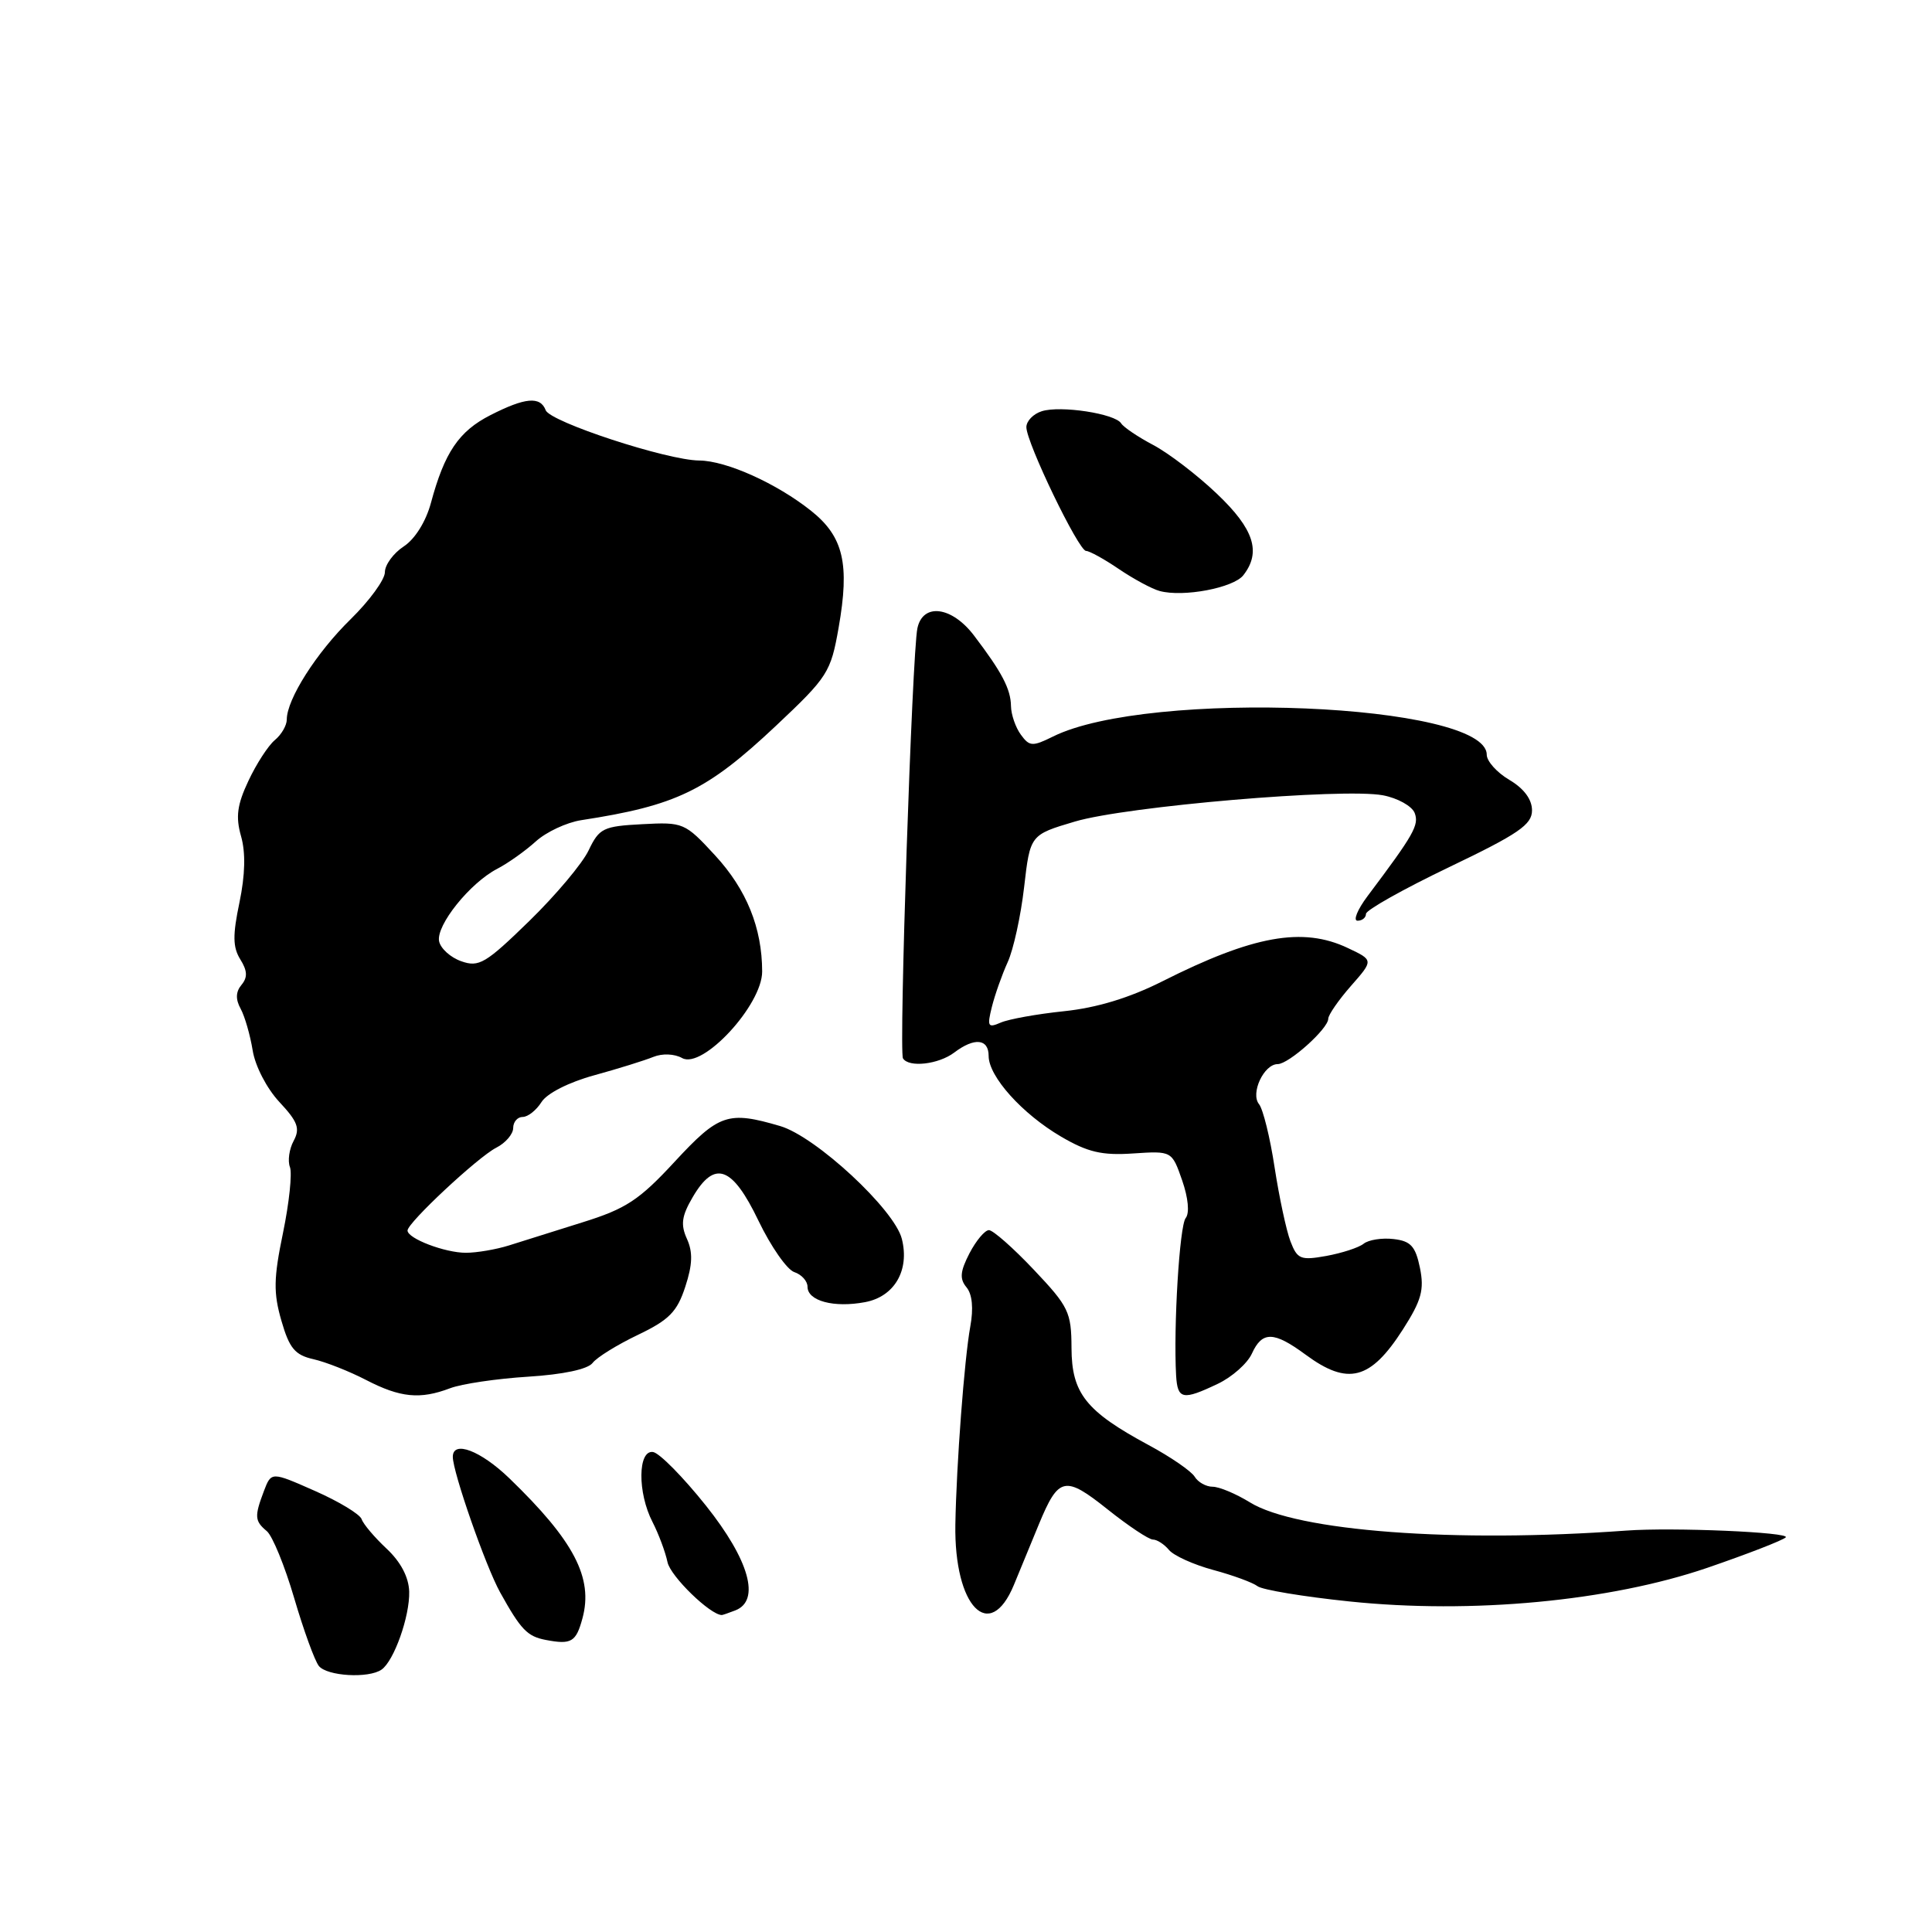 <?xml version="1.0" encoding="UTF-8" standalone="no"?>
<!DOCTYPE svg PUBLIC "-//W3C//DTD SVG 1.1//EN" "http://www.w3.org/Graphics/SVG/1.1/DTD/svg11.dtd" >
<svg xmlns="http://www.w3.org/2000/svg" xmlns:xlink="http://www.w3.org/1999/xlink" version="1.1" viewBox="0 0 256 256">
 <g >
 <path fill="currentColor"
d=" M 50.56 221.23 C 52.21 220.08 54.31 214.16 54.22 210.89 C 54.16 208.98 53.10 206.96 51.23 205.21 C 49.64 203.72 48.14 201.96 47.92 201.30 C 47.69 200.64 44.90 198.95 41.72 197.55 C 35.95 195.00 35.95 195.00 34.97 197.57 C 33.70 200.93 33.74 201.54 35.35 202.88 C 36.10 203.50 37.73 207.49 38.98 211.75 C 40.23 216.01 41.70 220.06 42.25 220.75 C 43.33 222.10 48.84 222.43 50.56 221.23 Z  M 77.18 214.43 C 78.63 209.08 76.07 204.17 67.50 195.89 C 63.69 192.21 60.00 190.81 60.00 193.04 C 60.00 195.08 64.36 207.56 66.27 211.00 C 69.02 215.95 69.86 216.83 72.32 217.30 C 75.71 217.95 76.33 217.58 77.18 214.43 Z  M 97.42 213.39 C 100.80 212.10 99.30 206.73 93.53 199.49 C 90.52 195.72 87.37 192.52 86.53 192.40 C 84.51 192.10 84.46 197.80 86.46 201.67 C 87.26 203.23 88.16 205.62 88.45 207.00 C 88.84 208.87 94.12 214.00 95.65 214.00 C 95.75 214.00 96.55 213.73 97.42 213.39 Z  M 134.35 210.00 C 135.26 207.80 136.74 204.20 137.65 201.99 C 140.27 195.66 141.09 195.48 146.75 199.99 C 149.52 202.20 152.23 204.00 152.77 204.00 C 153.31 204.00 154.27 204.62 154.90 205.38 C 155.52 206.13 158.17 207.33 160.77 208.03 C 163.37 208.73 166.01 209.70 166.63 210.18 C 167.25 210.66 172.73 211.57 178.81 212.20 C 194.99 213.89 213.27 212.17 226.21 207.75 C 231.54 205.92 236.23 204.10 236.62 203.71 C 237.31 203.03 221.68 202.36 215.50 202.81 C 192.76 204.47 171.81 202.90 165.62 199.07 C 163.77 197.93 161.55 197.00 160.68 197.00 C 159.81 197.00 158.74 196.40 158.30 195.67 C 157.86 194.94 155.12 193.05 152.20 191.48 C 143.89 187.00 142.00 184.63 141.98 178.61 C 141.96 173.86 141.61 173.13 136.99 168.25 C 134.26 165.36 131.58 163.00 131.04 163.00 C 130.50 163.00 129.34 164.38 128.46 166.07 C 127.22 168.48 127.13 169.45 128.07 170.58 C 128.83 171.50 129.01 173.37 128.57 175.76 C 127.78 180.10 126.73 194.04 126.59 202.00 C 126.41 212.90 131.14 217.78 134.35 210.00 Z  M 59.64 183.95 C 61.16 183.37 65.81 182.68 69.96 182.42 C 74.62 182.13 77.89 181.43 78.52 180.60 C 79.08 179.86 81.78 178.19 84.52 176.88 C 88.66 174.90 89.72 173.82 90.80 170.51 C 91.77 167.56 91.82 165.91 91.02 164.15 C 90.17 162.27 90.32 161.13 91.78 158.64 C 94.68 153.67 97.02 154.50 100.50 161.75 C 102.15 165.18 104.29 168.25 105.25 168.56 C 106.21 168.88 107.00 169.75 107.00 170.50 C 107.00 172.38 110.49 173.32 114.63 172.54 C 118.52 171.81 120.55 168.32 119.50 164.16 C 118.53 160.27 108.10 150.60 103.38 149.21 C 96.47 147.18 95.28 147.58 89.40 153.93 C 84.70 159.02 82.94 160.17 77.20 161.96 C 73.52 163.11 69.12 164.49 67.43 165.03 C 65.74 165.56 63.17 166.00 61.73 166.00 C 58.95 166.00 54.00 164.11 54.00 163.05 C 54.00 162.02 63.32 153.32 65.75 152.08 C 66.99 151.45 68.00 150.27 68.00 149.46 C 68.00 148.66 68.57 148.00 69.26 148.00 C 69.95 148.00 71.07 147.11 71.75 146.03 C 72.47 144.88 75.37 143.40 78.74 142.48 C 81.91 141.61 85.43 140.51 86.56 140.05 C 87.76 139.56 89.37 139.63 90.39 140.20 C 93.10 141.71 101.00 133.16 100.99 128.73 C 100.98 122.95 98.93 117.88 94.76 113.35 C 90.75 109.00 90.54 108.92 85.09 109.21 C 79.93 109.48 79.40 109.74 78.00 112.67 C 77.18 114.41 73.62 118.64 70.11 122.06 C 64.35 127.67 63.46 128.20 61.12 127.37 C 59.69 126.87 58.37 125.67 58.18 124.71 C 57.78 122.60 62.26 117.01 65.87 115.13 C 67.32 114.38 69.62 112.74 71.00 111.49 C 72.38 110.24 75.08 108.98 77.00 108.68 C 89.63 106.74 93.64 104.80 102.81 96.18 C 109.69 89.70 110.08 89.10 111.12 83.18 C 112.61 74.72 111.77 71.11 107.48 67.69 C 102.91 64.05 96.25 61.05 92.65 61.02 C 88.39 60.99 72.90 55.91 72.31 54.36 C 71.59 52.48 69.59 52.66 64.98 55.01 C 60.80 57.14 58.90 59.95 57.10 66.64 C 56.43 69.12 54.98 71.44 53.49 72.41 C 52.12 73.31 51.00 74.85 51.00 75.82 C 51.00 76.80 48.96 79.60 46.46 82.05 C 41.92 86.49 38.00 92.66 38.00 95.34 C 38.00 96.12 37.29 97.35 36.41 98.07 C 35.54 98.80 33.97 101.22 32.92 103.46 C 31.42 106.64 31.21 108.23 31.94 110.80 C 32.56 112.97 32.49 115.92 31.73 119.58 C 30.82 123.91 30.84 125.51 31.84 127.12 C 32.78 128.63 32.83 129.50 32.00 130.50 C 31.23 131.42 31.20 132.42 31.89 133.67 C 32.44 134.68 33.15 137.16 33.48 139.18 C 33.81 141.26 35.35 144.23 37.02 146.02 C 39.46 148.63 39.79 149.53 38.91 151.17 C 38.32 152.26 38.10 153.83 38.42 154.65 C 38.73 155.47 38.32 159.39 37.50 163.36 C 36.25 169.39 36.22 171.31 37.29 175.01 C 38.34 178.66 39.09 179.55 41.53 180.10 C 43.17 180.47 46.30 181.71 48.50 182.85 C 53.04 185.20 55.66 185.46 59.64 183.95 Z  M 161.37 183.36 C 163.26 182.46 165.29 180.66 165.88 179.36 C 167.25 176.36 168.78 176.39 173.00 179.50 C 178.61 183.64 181.60 182.86 185.89 176.16 C 188.36 172.30 188.74 170.90 188.15 168.00 C 187.56 165.13 186.93 164.44 184.65 164.18 C 183.13 164.00 181.34 164.28 180.69 164.80 C 180.04 165.32 177.81 166.04 175.74 166.42 C 172.33 167.03 171.90 166.85 170.99 164.48 C 170.44 163.04 169.50 158.63 168.89 154.68 C 168.29 150.73 167.36 146.97 166.83 146.31 C 165.66 144.88 167.47 141.00 169.30 141.00 C 170.76 141.00 176.00 136.31 176.00 134.99 C 176.00 134.49 177.35 132.53 179.00 130.65 C 182.01 127.23 182.01 127.23 178.60 125.62 C 172.63 122.78 166.05 123.96 154.00 130.04 C 149.67 132.22 145.33 133.54 141.00 133.99 C 137.43 134.36 133.65 135.04 132.60 135.50 C 130.90 136.24 130.78 136.02 131.43 133.41 C 131.83 131.81 132.77 129.15 133.52 127.50 C 134.28 125.85 135.26 121.38 135.70 117.56 C 136.50 110.62 136.50 110.62 142.43 108.86 C 149.26 106.83 177.94 104.39 183.24 105.38 C 185.20 105.75 187.09 106.81 187.45 107.72 C 188.06 109.32 187.36 110.55 181.20 118.75 C 179.86 120.54 179.27 122.00 179.88 122.00 C 180.50 122.00 181.00 121.59 181.00 121.09 C 181.00 120.59 185.95 117.81 192.00 114.91 C 201.21 110.50 203.00 109.27 203.00 107.38 C 203.00 105.92 201.93 104.48 200.00 103.34 C 198.35 102.37 197.00 100.86 197.00 100.00 C 197.00 93.17 152.19 91.30 139.52 97.60 C 136.81 98.94 136.41 98.92 135.27 97.35 C 134.57 96.40 133.98 94.69 133.96 93.56 C 133.93 91.30 132.76 89.07 129.06 84.21 C 126.12 80.34 122.28 79.85 121.56 83.25 C 120.86 86.53 119.09 139.33 119.65 140.24 C 120.42 141.49 124.36 141.04 126.44 139.47 C 129.12 137.44 131.00 137.63 131.00 139.92 C 131.00 142.64 135.44 147.59 140.60 150.61 C 144.12 152.67 146.01 153.12 150.13 152.84 C 155.28 152.50 155.28 152.50 156.64 156.40 C 157.45 158.73 157.64 160.74 157.11 161.40 C 156.29 162.41 155.48 175.82 155.84 182.25 C 156.03 185.45 156.71 185.58 161.37 183.36 Z  M 164.75 76.22 C 167.15 73.15 166.16 70.09 161.25 65.43 C 158.64 62.94 154.84 60.04 152.82 58.97 C 150.79 57.90 148.88 56.61 148.56 56.10 C 147.77 54.81 140.52 53.70 138.04 54.49 C 136.92 54.84 136.00 55.79 136.00 56.60 C 136.00 58.65 142.92 73.00 143.91 73.00 C 144.35 73.00 146.32 74.08 148.27 75.41 C 150.22 76.73 152.65 78.04 153.66 78.31 C 156.79 79.16 163.44 77.90 164.75 76.22 Z "/>
</g>
</svg>